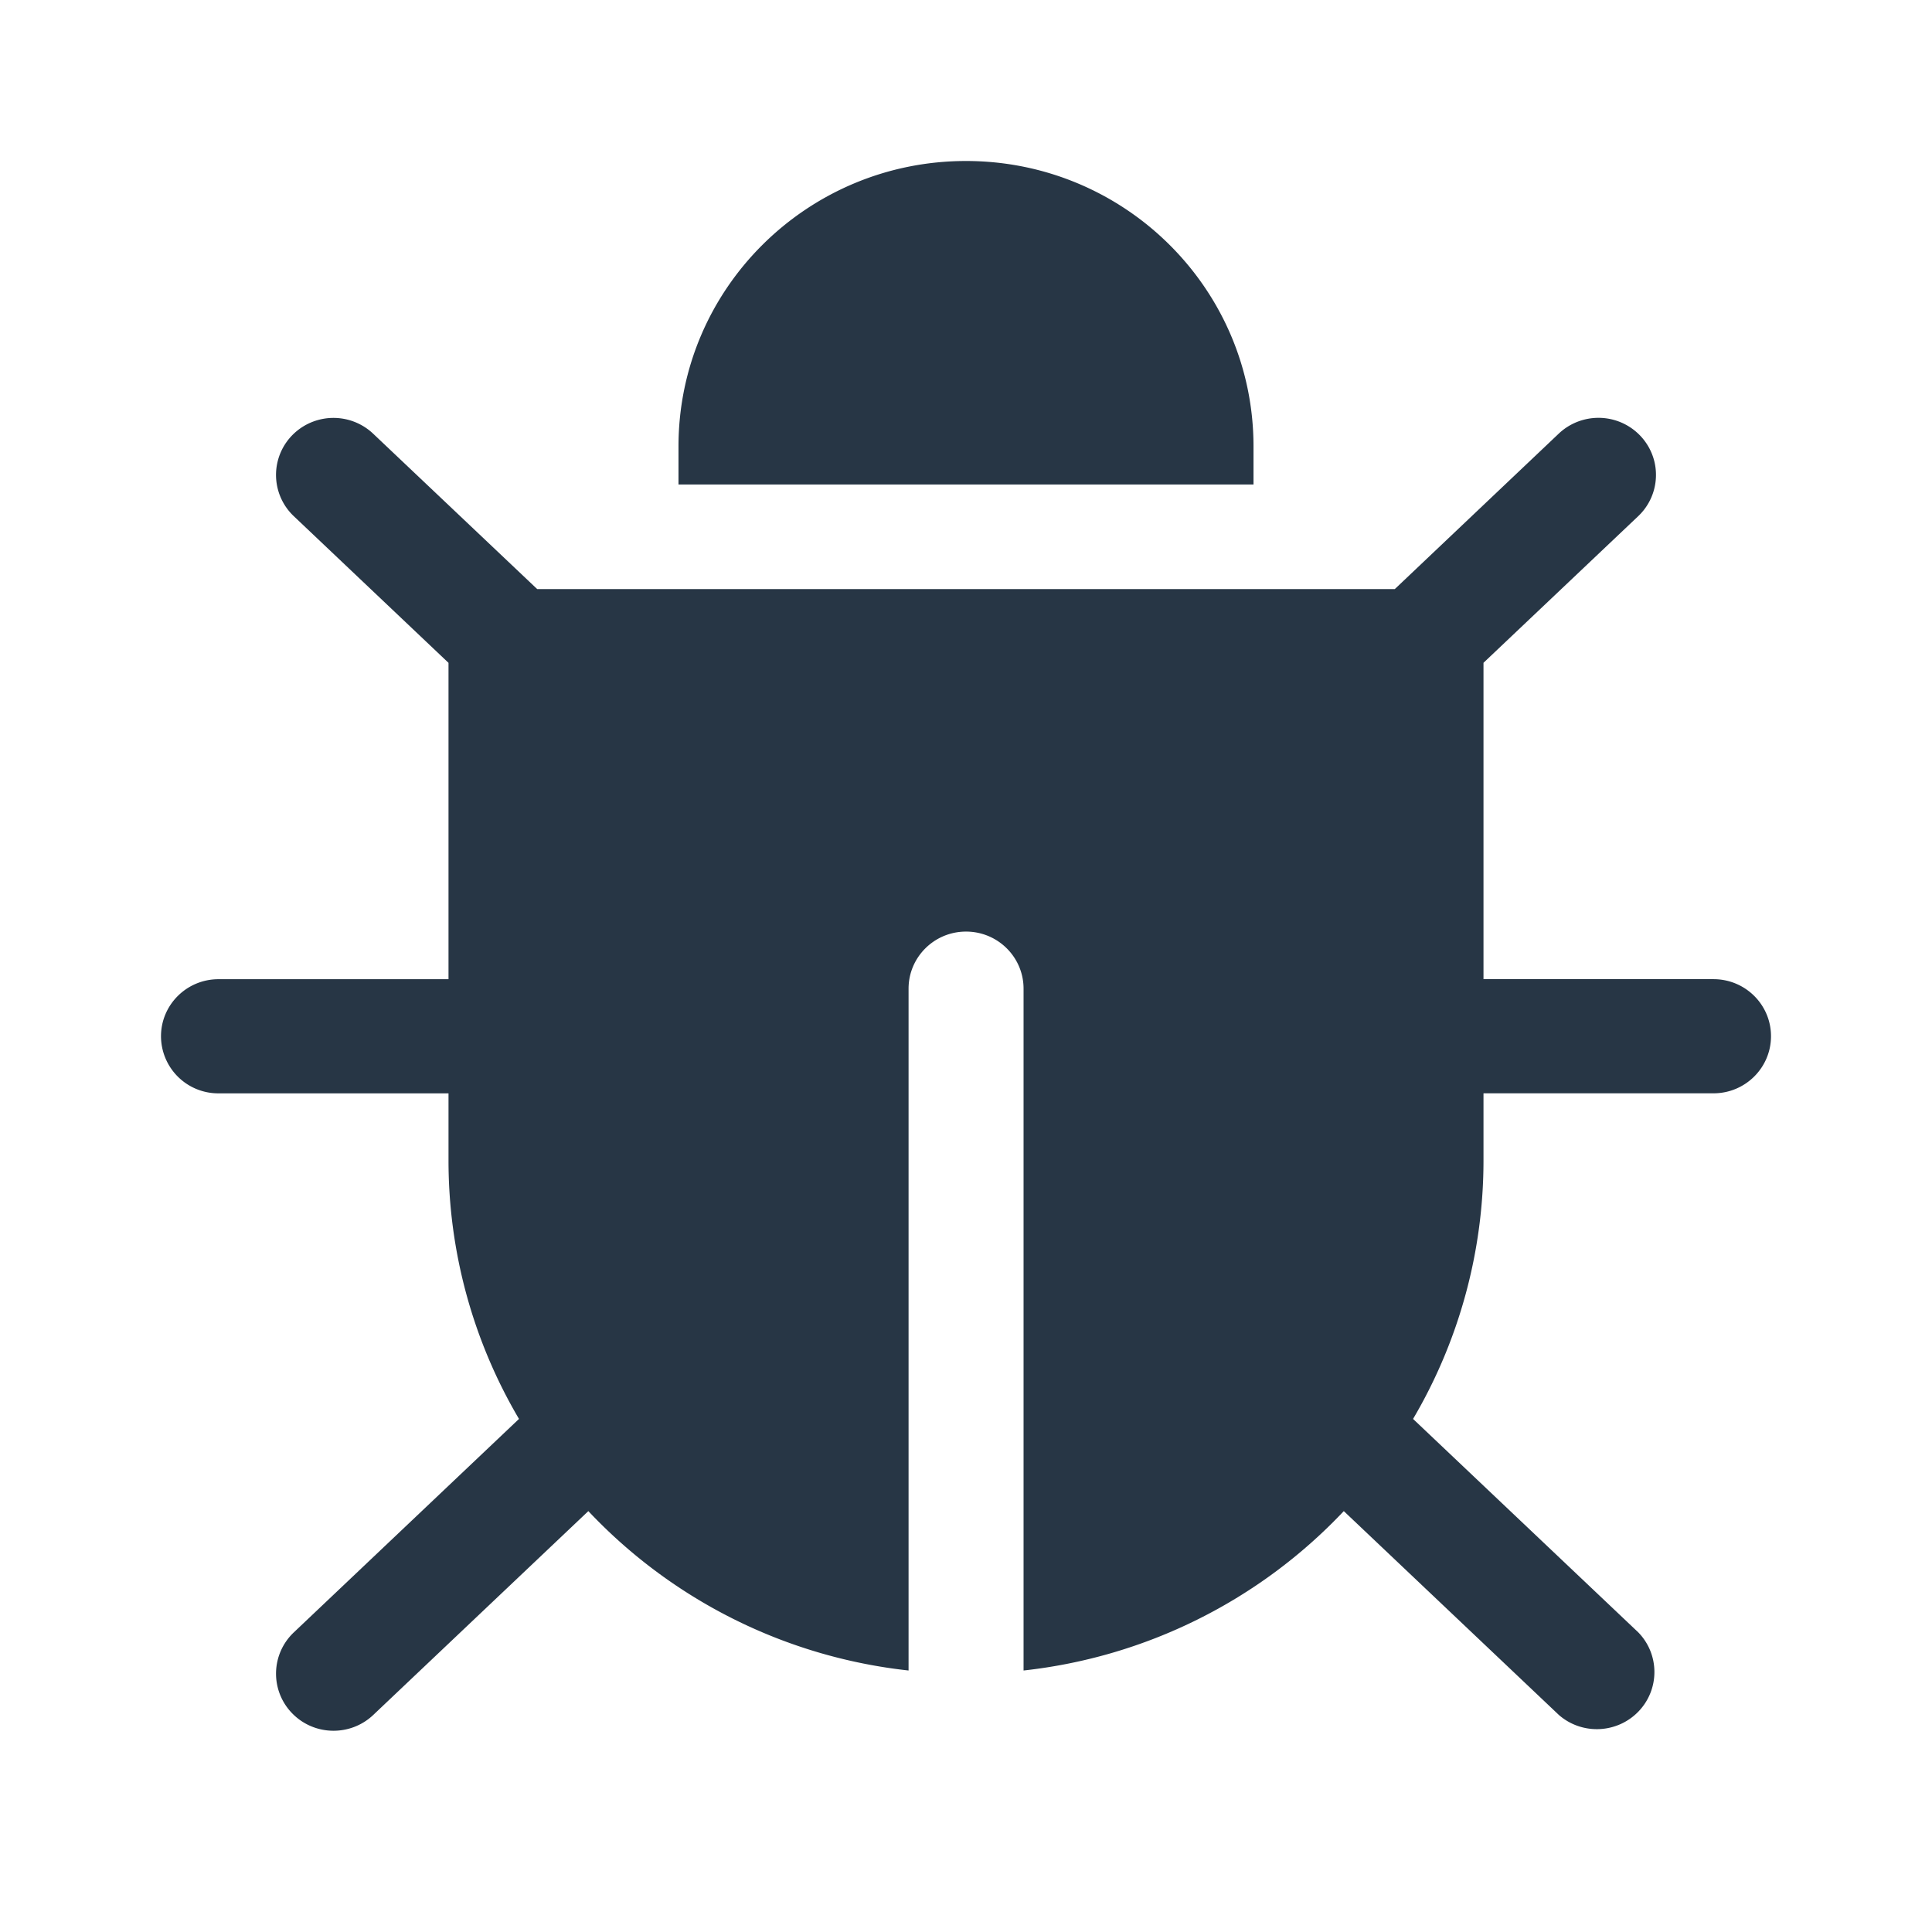 <?xml version="1.0" standalone="no"?><!DOCTYPE svg PUBLIC "-//W3C//DTD SVG 1.1//EN" "http://www.w3.org/Graphics/SVG/1.1/DTD/svg11.dtd"><svg t="1705154191815" class="icon" viewBox="0 0 1024 1024" version="1.1" xmlns="http://www.w3.org/2000/svg" p-id="1443" xmlns:xlink="http://www.w3.org/1999/xlink" width="200" height="200"><path d="M826.176 229.824c7.893-7.467 19.179-10.176 29.611-7.147 10.453 3.051 18.475 11.392 21.056 21.888a30.123 30.123 0 0 1-8.576 29.035l-81.984 77.696v167.68h121.899c16.853 0 30.485 13.525 30.485 30.229 0 16.725-13.653 30.272-30.485 30.272h-121.899v35.307a269.867 269.867 0 0 1-37.333 137.28l119.381 113.131c11.349 11.691 11.392 30.165 0.107 41.92-11.307 11.733-29.909 12.565-42.197 1.856l-114.005-108.053a274.475 274.475 0 0 1-169.728 84.48v-361.387c0-16.704-13.653-30.251-30.485-30.251s-30.464 13.547-30.464 30.251v361.387a274.155 274.155 0 0 1-169.728-84.48l-114.005 108.053c-12.181 11.52-31.467 11.093-43.093-1.003a30.101 30.101 0 0 1 1.003-42.773l119.339-113.131a269.611 269.611 0 0 1-37.355-137.28v-35.285H115.819A30.357 30.357 0 0 1 85.333 549.248c0-16.704 13.653-30.251 30.485-30.251h121.899v-167.68L155.733 273.6a30.08 30.08 0 0 1-8.576-29.013c2.56-10.496 10.603-18.837 21.035-21.867a30.613 30.613 0 0 1 29.589 7.147l86.955 82.368h454.528zM512 85.333c84.16 0 152.384 67.733 152.384 151.253v20.203H359.616v-20.181C359.616 153.067 427.84 85.333 512 85.333z" fill="#273645" p-id="1444"></path></svg>
